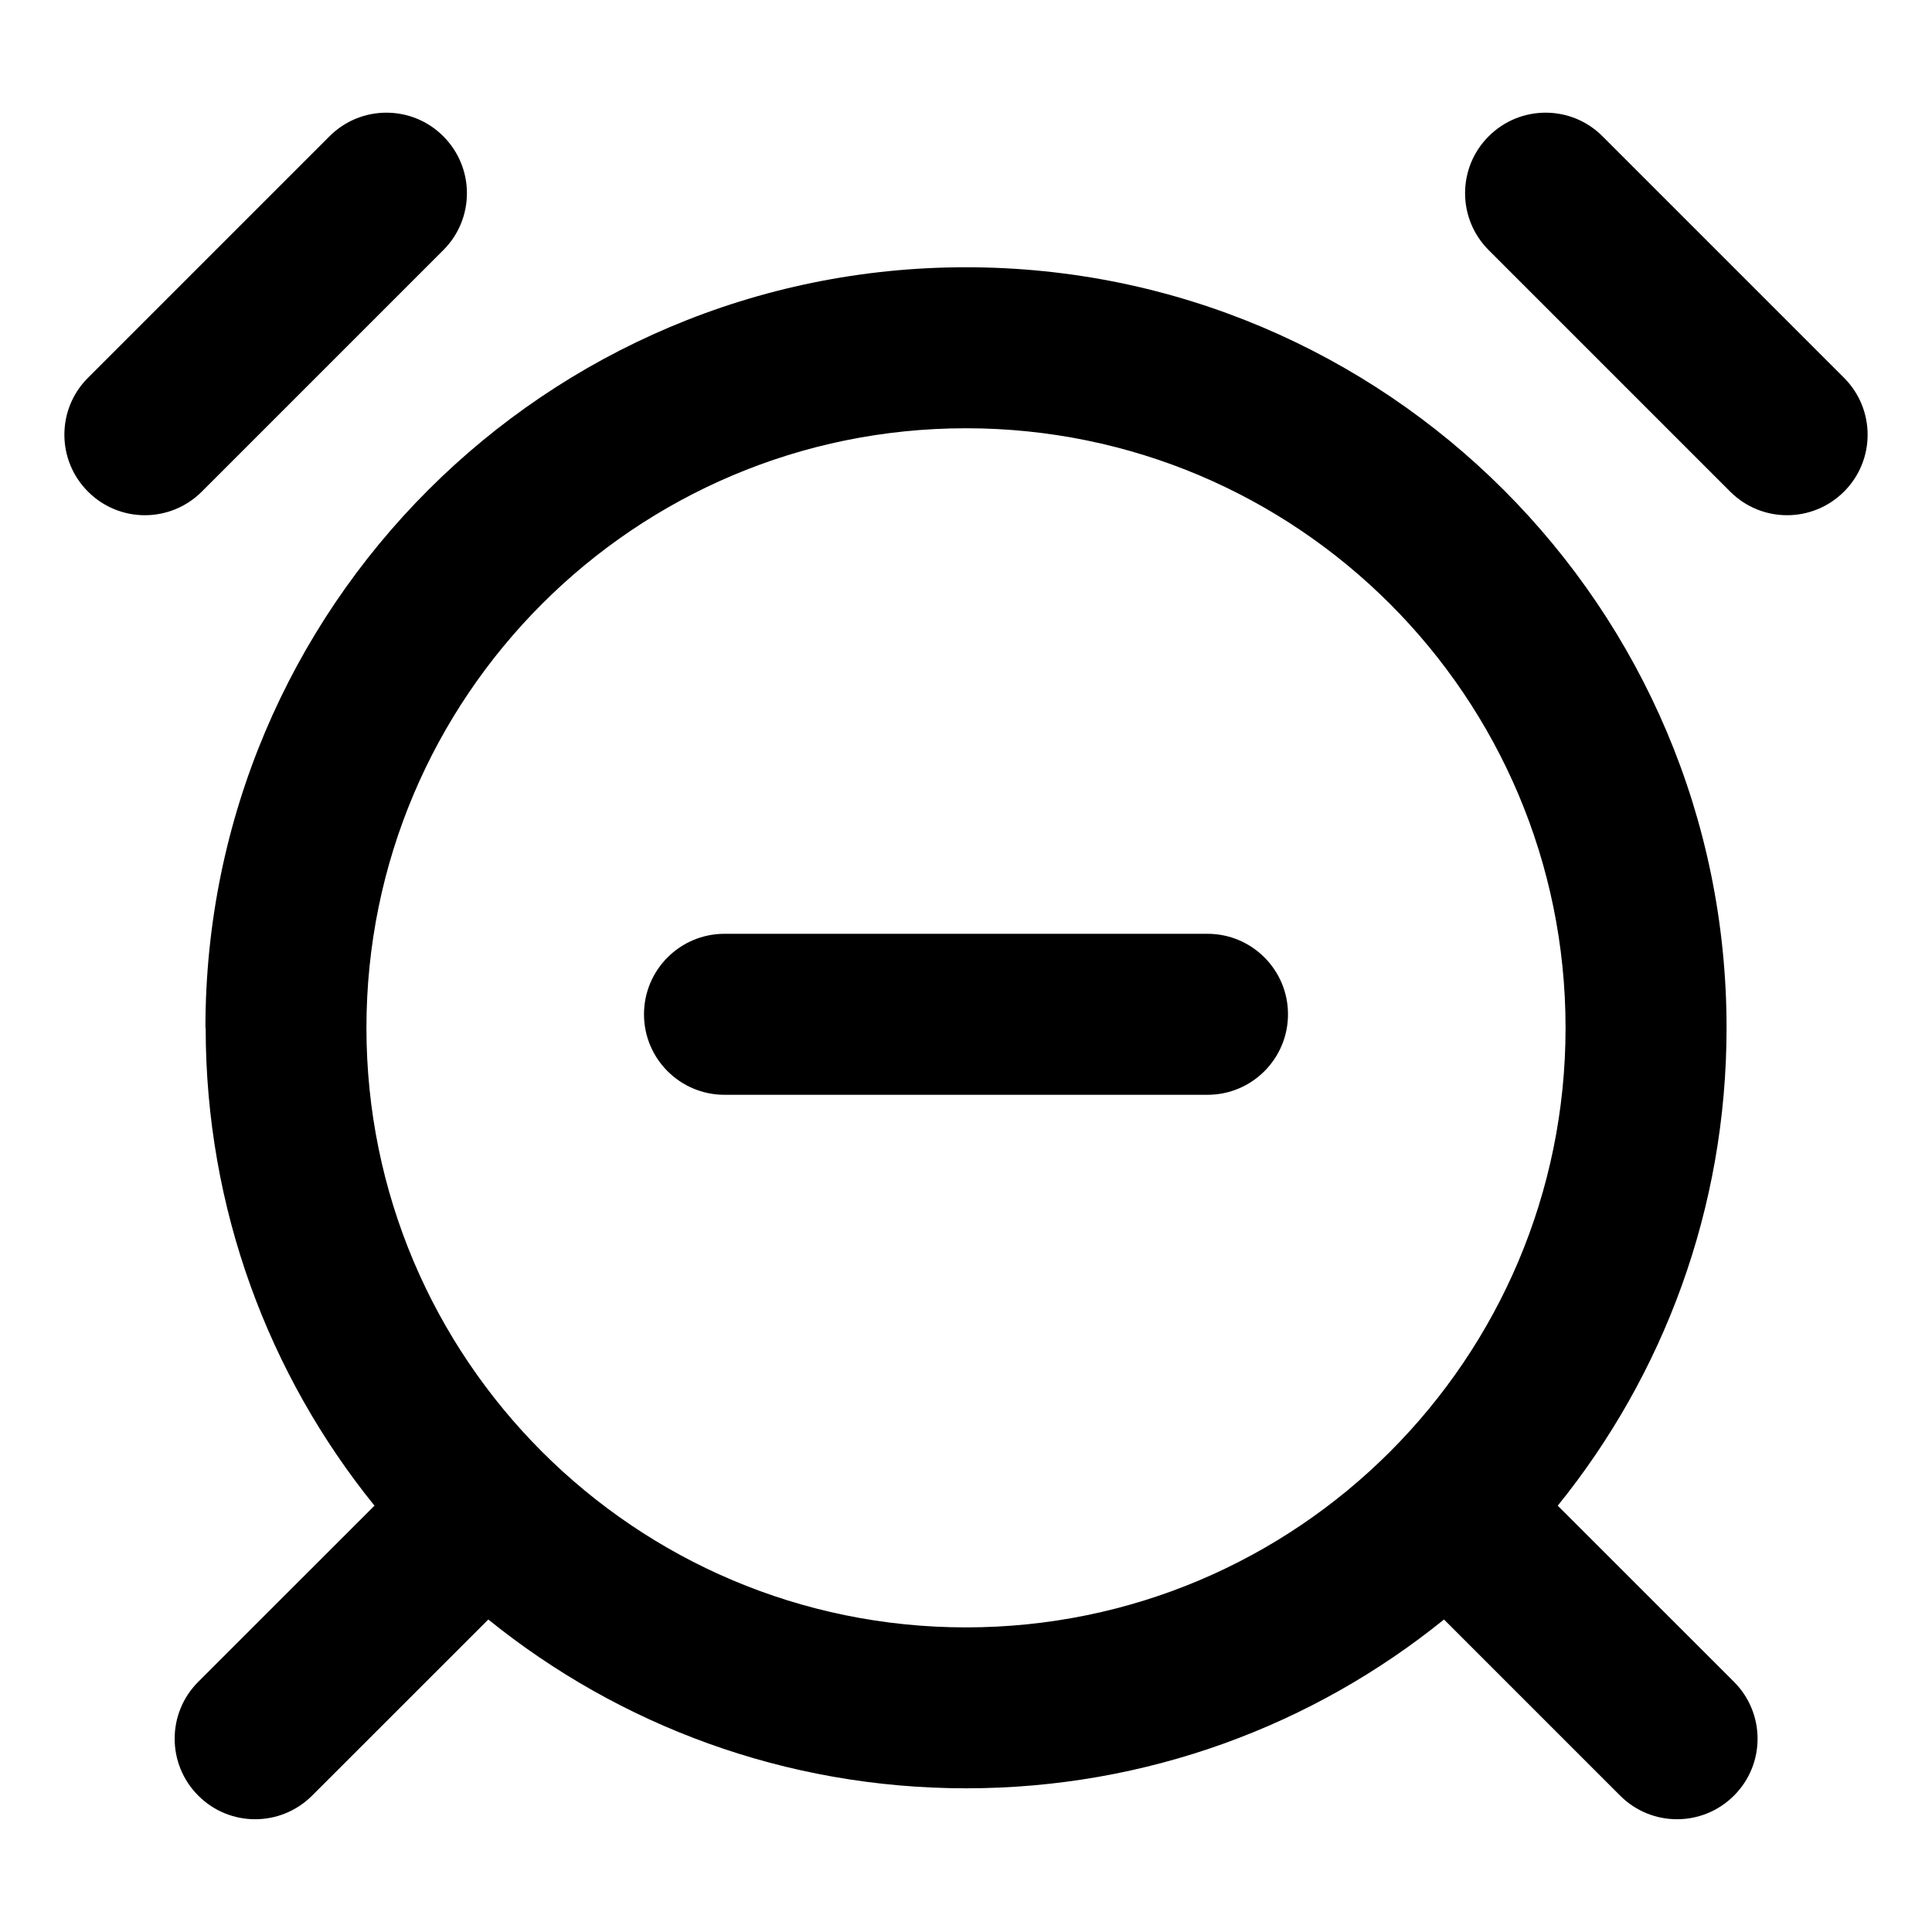 <svg fill="none" height="24" viewBox="0 0 24 24" width="24" xmlns="http://www.w3.org/2000/svg"><path clip-rule="evenodd" d="m5.507 1.693c.391.391.391 1.024 0 1.414l-3 3c-.391.391-1.024.391-1.414 0-.391-.391-.391-1.024 0-1.414l3-3c.391-.391 1.024-.391 1.414 0zm12.986 0c.391-.391 1.024-.391 1.414 0l3 3c.391.391.391 1.024 0 1.414-.391.391-1.024.391-1.414 0l-3-3c-.391-.391-.391-1.024 0-1.414zm-6.493 3.627c-4.113 0-7.448 3.335-7.448 7.448 0 4.113 3.335 7.448 7.448 7.448 4.114 0 7.448-3.335 7.448-7.448 0-4.113-3.334-7.448-7.448-7.448zm-9.448 7.448c0-5.218 4.23-9.448 9.448-9.448 5.218 0 9.448 4.23 9.448 9.448 0 2.249-.786 4.314-2.097 5.936l2.189 2.188c.391.391.391 1.024 0 1.414-.391.391-1.024.391-1.414 0l-2.188-2.188c-1.622 1.312-3.688 2.097-5.936 2.097-2.249 0-4.314-.786-5.936-2.097l-2.189 2.188c-.391.391-1.024.391-1.414 0-.391-.391-.391-1.024 0-1.414l2.189-2.188c-1.312-1.622-2.097-3.688-2.097-5.936zm5.448-.168c0-.552.448-1 1-1h6c.552 0 1 .448 1 1s-.448 1-1 1h-6c-.552 0-1-.448-1-1z" fill="currentColor" fill-rule="evenodd"/></svg>